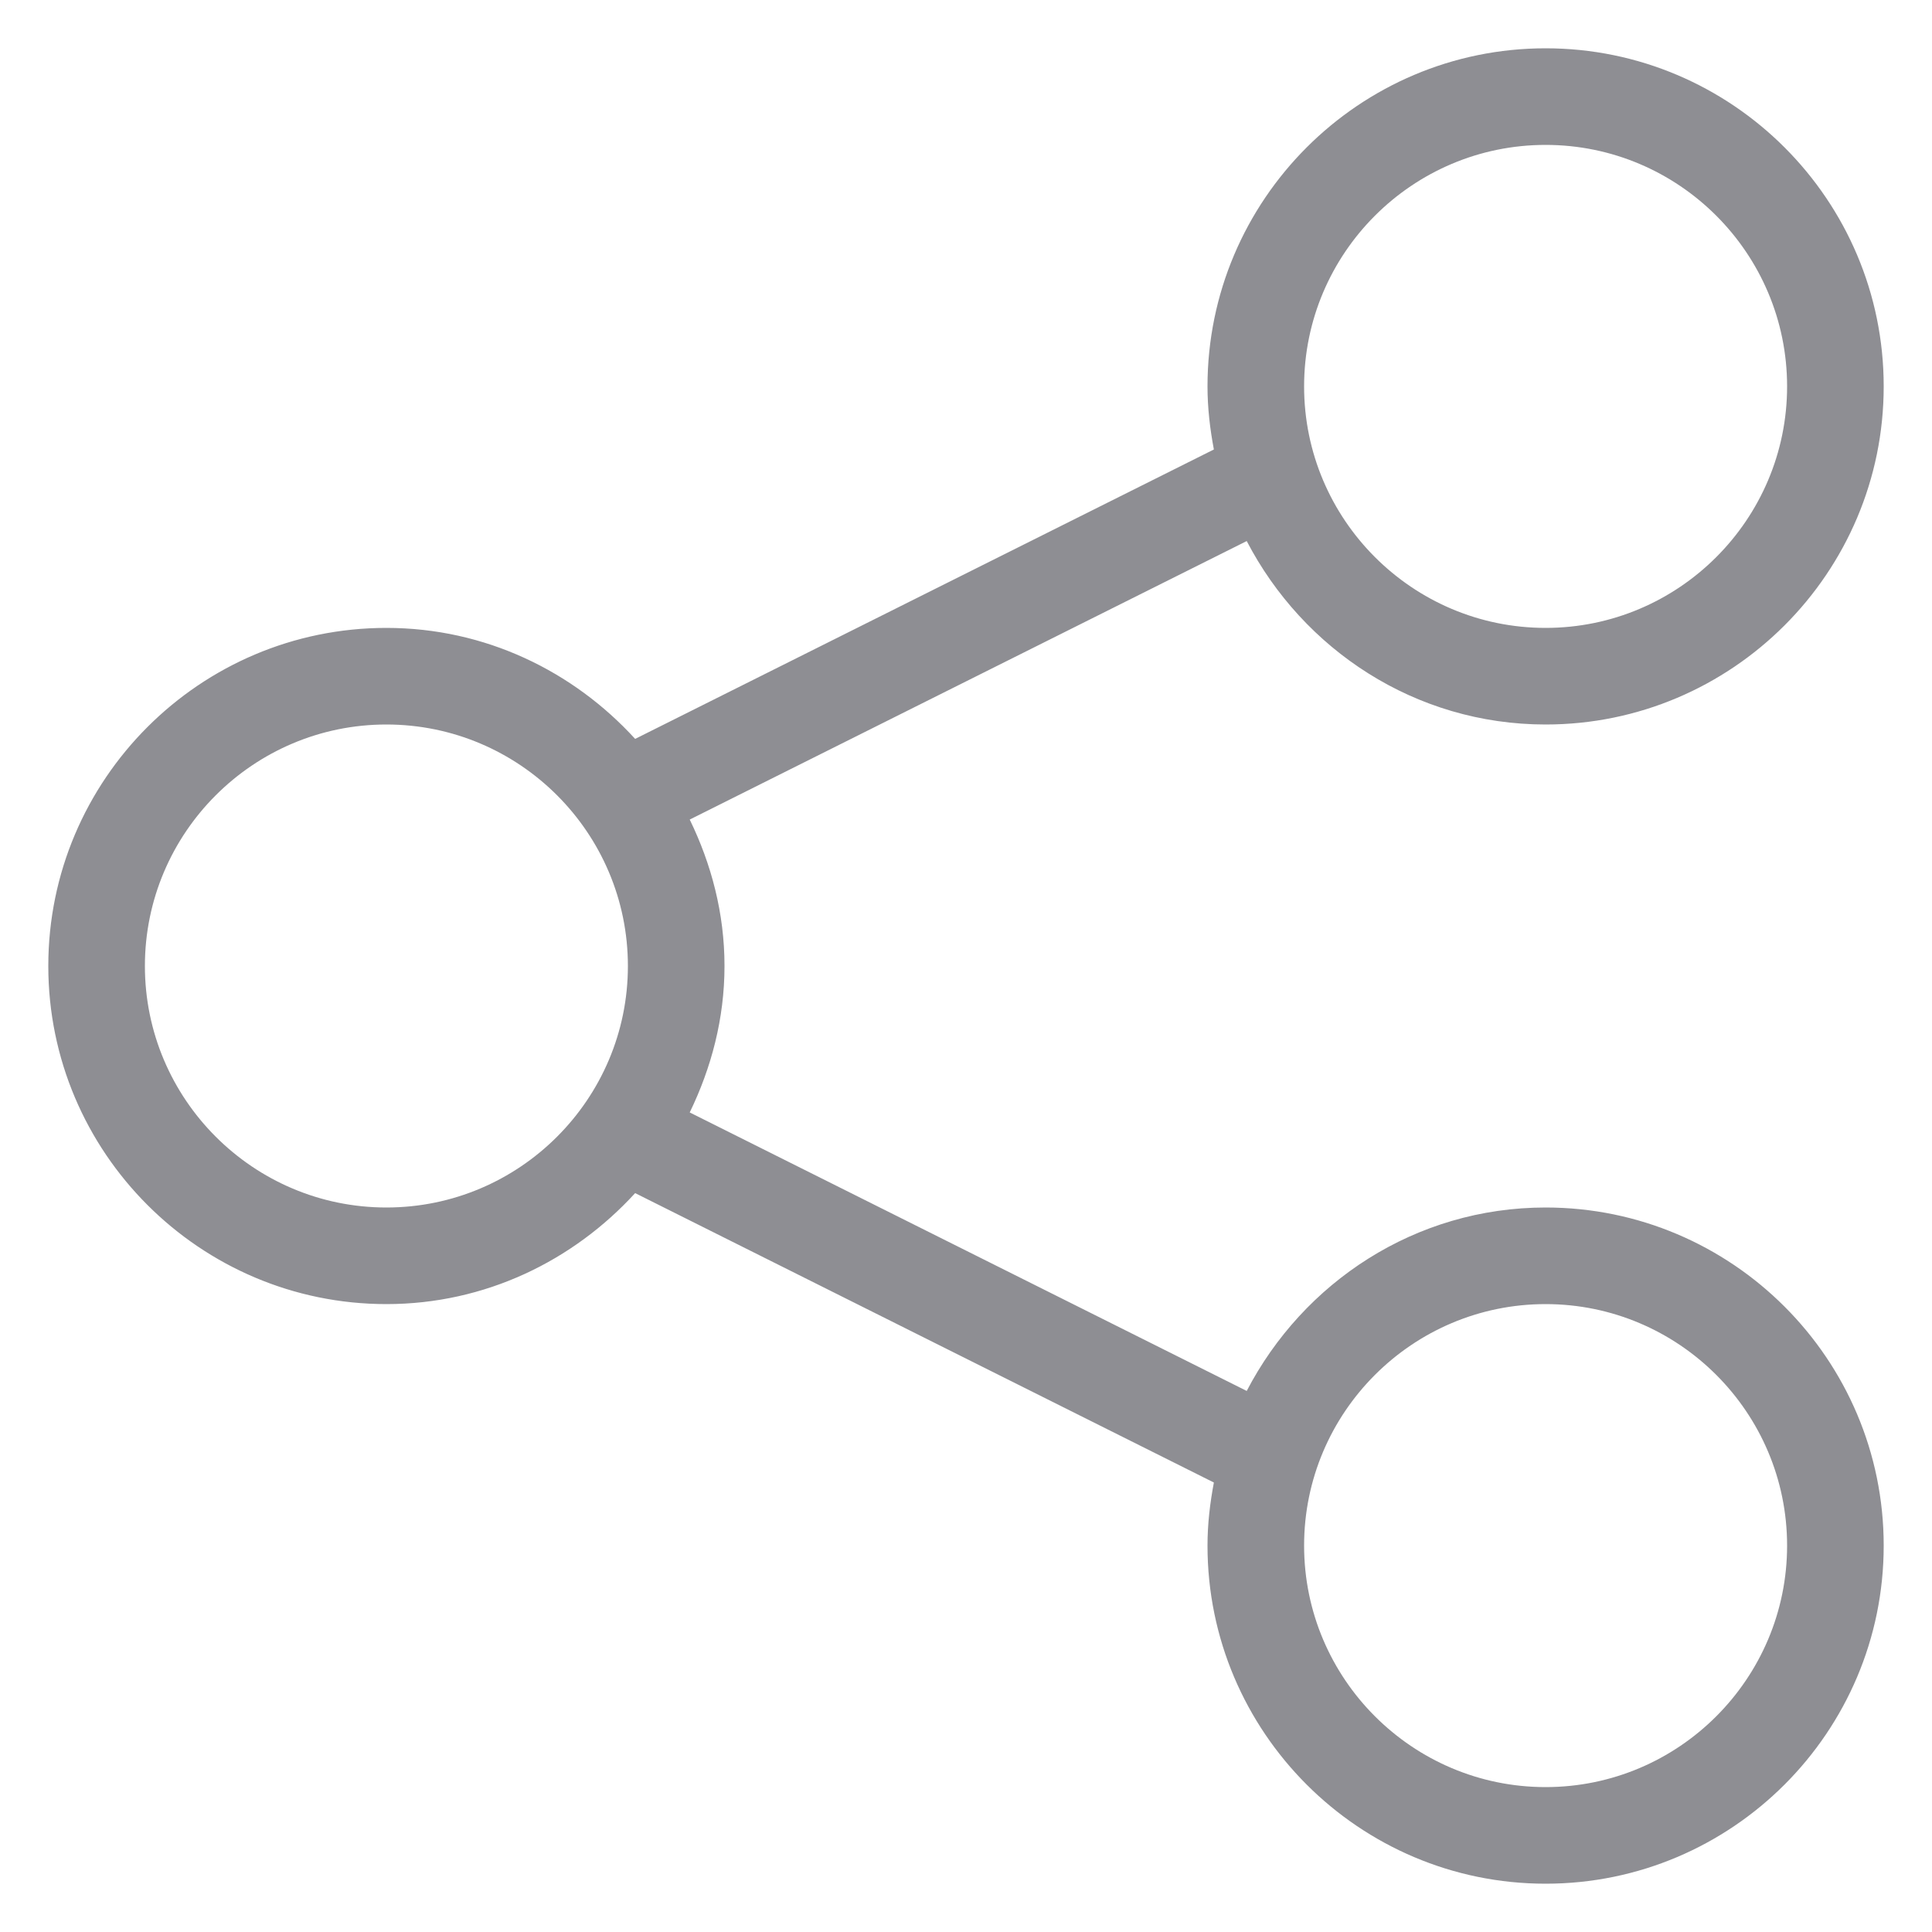 <svg width="20" height="20" viewBox="0 0 20 20" fill="none" xmlns="http://www.w3.org/2000/svg">
<path d="M16 12.5C14.65 12.5 13.49 13.276 12.906 14.399L7.14 11.516C7.363 11.056 7.5 10.546 7.5 10C7.5 9.454 7.364 8.945 7.14 8.484L12.906 5.601C13.49 6.724 14.65 7.5 16 7.5C17.93 7.5 19.5 5.93 19.5 4C19.5 2.07 17.93 0.5 16 0.5C14.07 0.5 12.5 2.07 12.5 4C12.5 4.224 12.526 4.441 12.566 4.653L6.575 7.649C5.935 6.948 5.022 6.5 4 6.5C2.07 6.5 0.5 8.07 0.5 10C0.5 11.93 2.07 13.5 4 13.5C5.022 13.5 5.934 13.052 6.575 12.351L12.566 15.347C12.526 15.559 12.5 15.776 12.5 16C12.5 17.93 14.07 19.5 16 19.5C17.93 19.5 19.5 17.93 19.5 16C19.5 14.07 17.93 12.5 16 12.5ZM16 1.5C17.379 1.5 18.5 2.622 18.5 4C18.5 5.378 17.379 6.5 16 6.5C14.621 6.5 13.5 5.378 13.5 4C13.5 2.622 14.621 1.5 16 1.5ZM4 12.5C2.621 12.5 1.5 11.378 1.5 10C1.5 8.622 2.621 7.5 4 7.5C5.379 7.5 6.5 8.622 6.5 10C6.5 11.378 5.379 12.5 4 12.5ZM16 18.5C14.621 18.5 13.5 17.378 13.5 16C13.5 14.622 14.621 13.5 16 13.5C17.379 13.5 18.5 14.622 18.5 16C18.5 17.378 17.379 18.5 16 18.5Z" fill="#8E8E93"/>
</svg>
